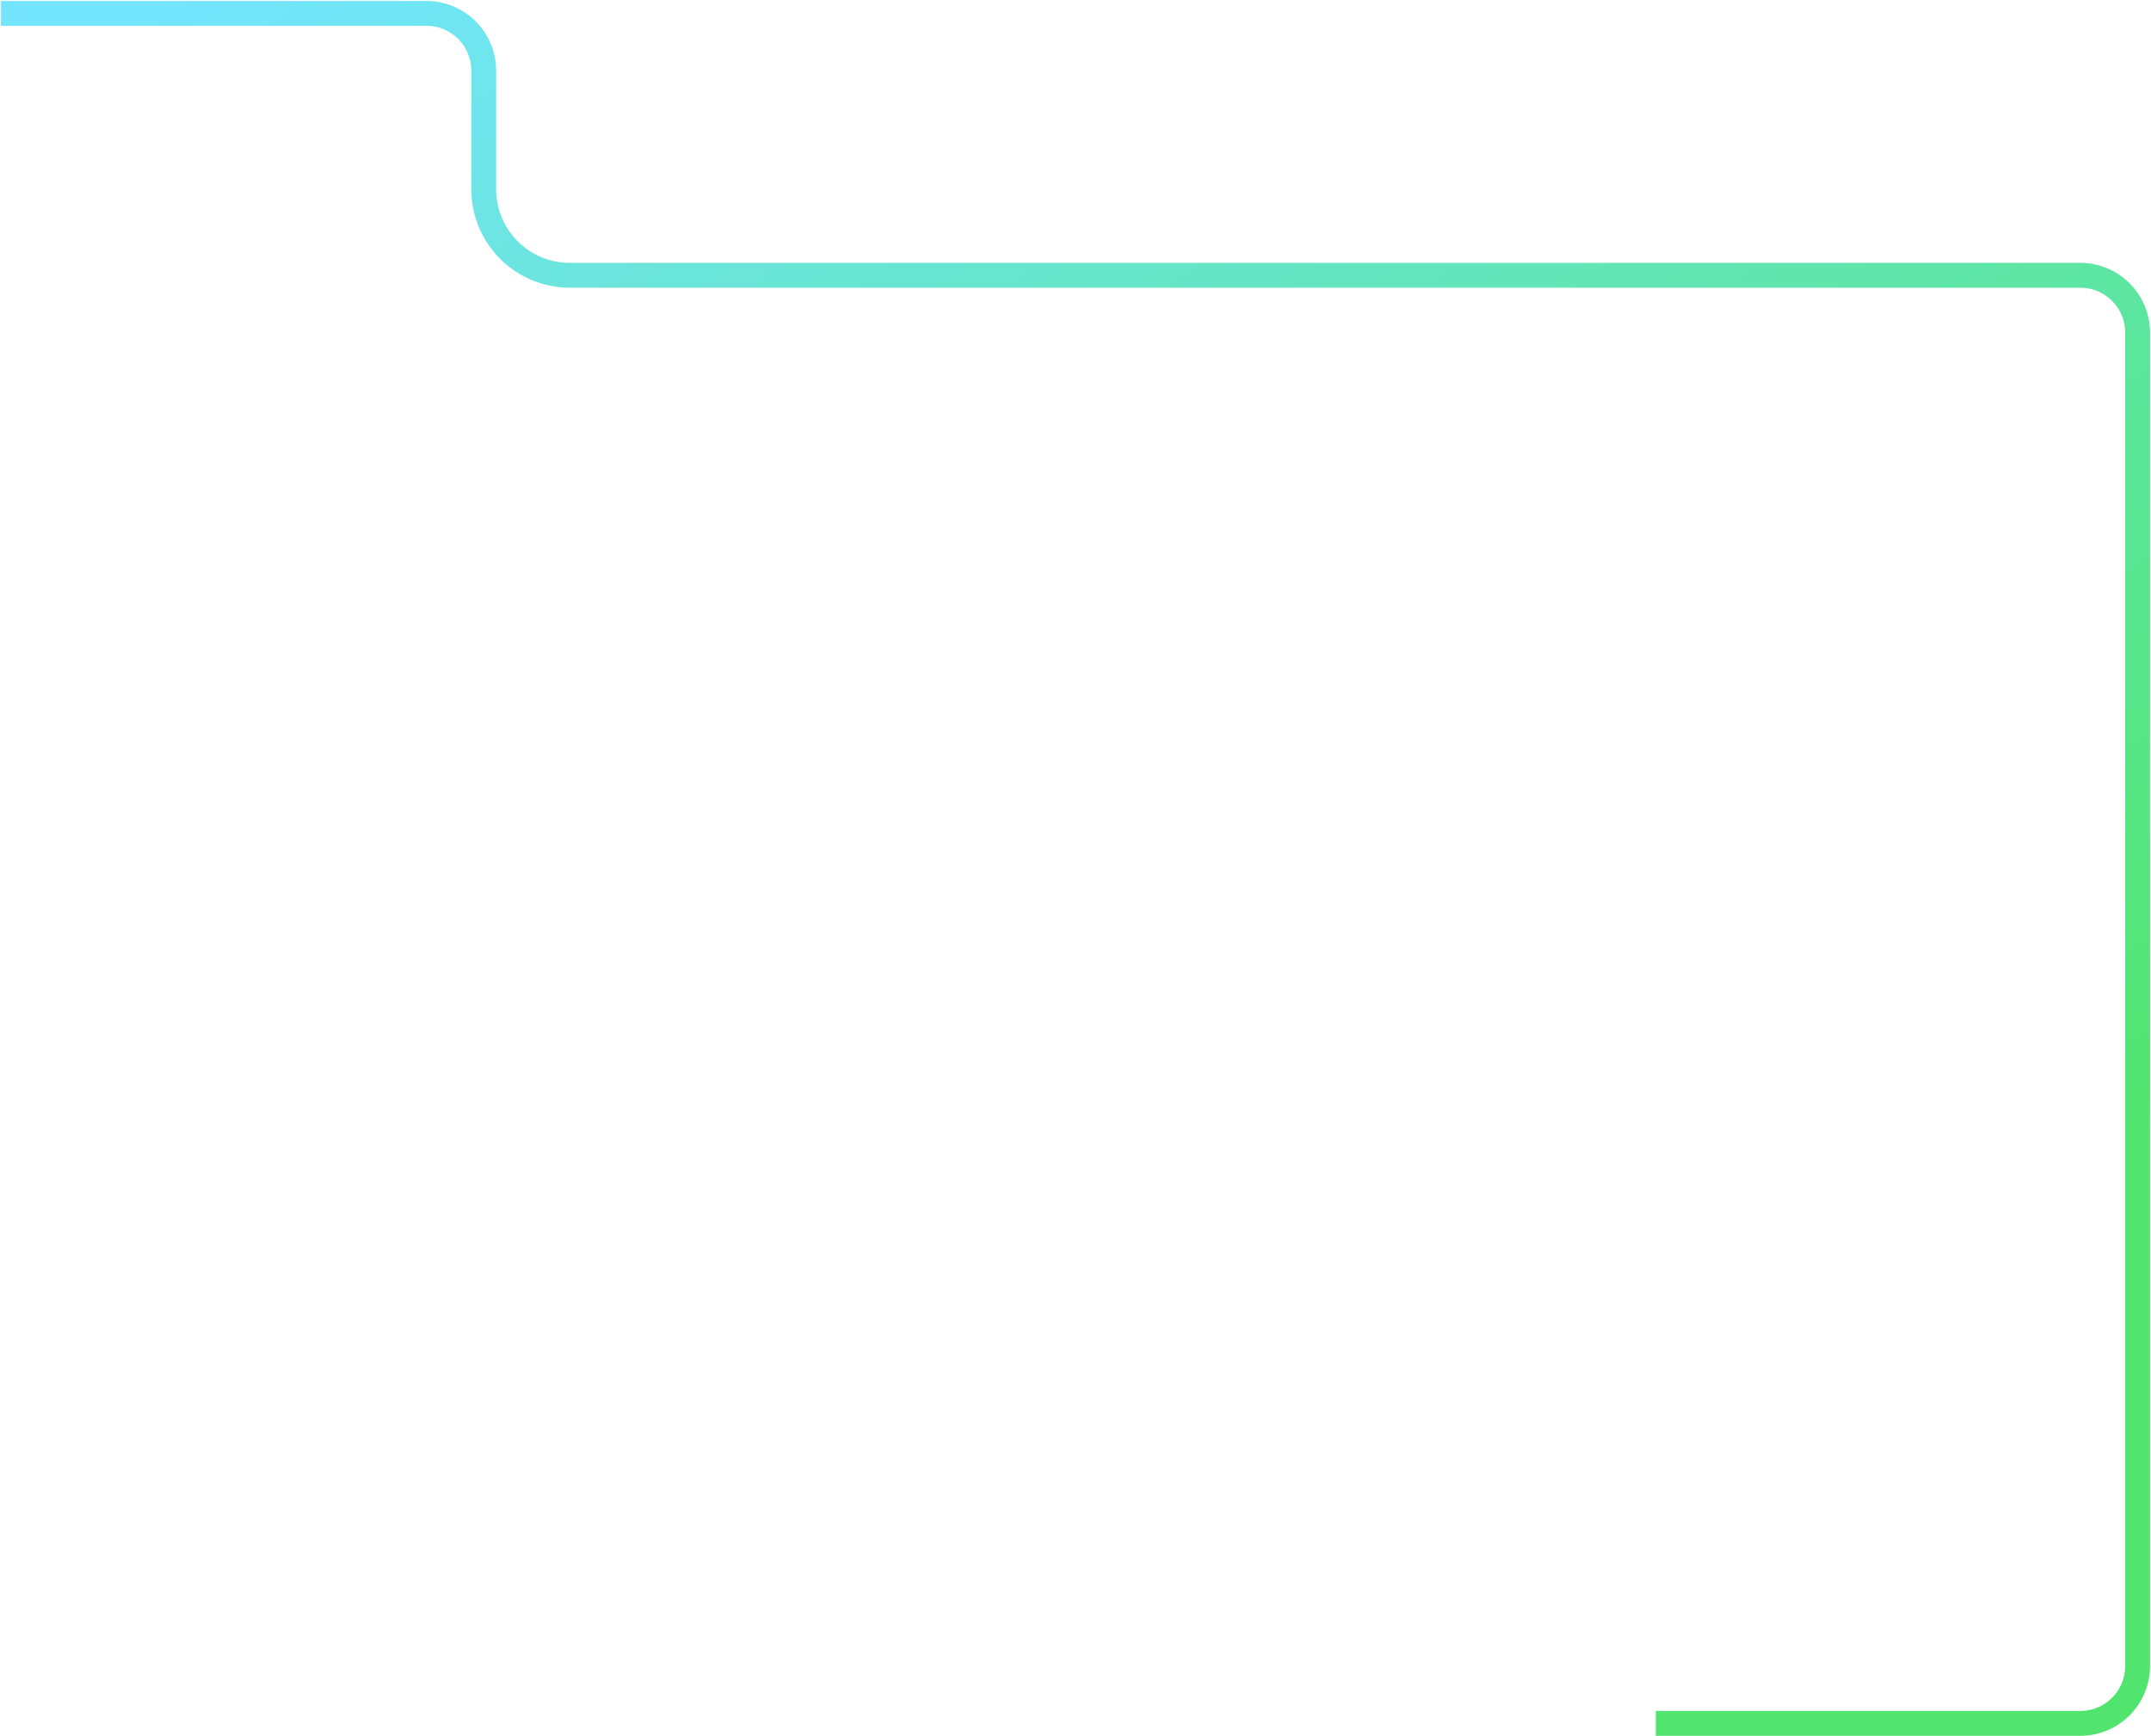 <svg width="1125" height="908" viewBox="0 0 1125 908" fill="none" xmlns="http://www.w3.org/2000/svg">
<path d="M0.5 7H223C239.569 7 253 20.431 253 37V99C253 123.853 273.147 144 298 144H1088C1104.57 144 1118 157.431 1118 174V871.5C1118 888.069 1104.57 901.5 1088 901.5H866" stroke="url(#paint0_linear)" stroke-width="13"/>
<defs>
<linearGradient id="paint0_linear" x1="60.5" y1="7.5" x2="665" y2="904.5" gradientUnits="userSpaceOnUse">
<stop stop-color="#73E5FF"/>
<stop offset="1" stop-color="#51E56F"/>
</linearGradient>
</defs>
</svg>
